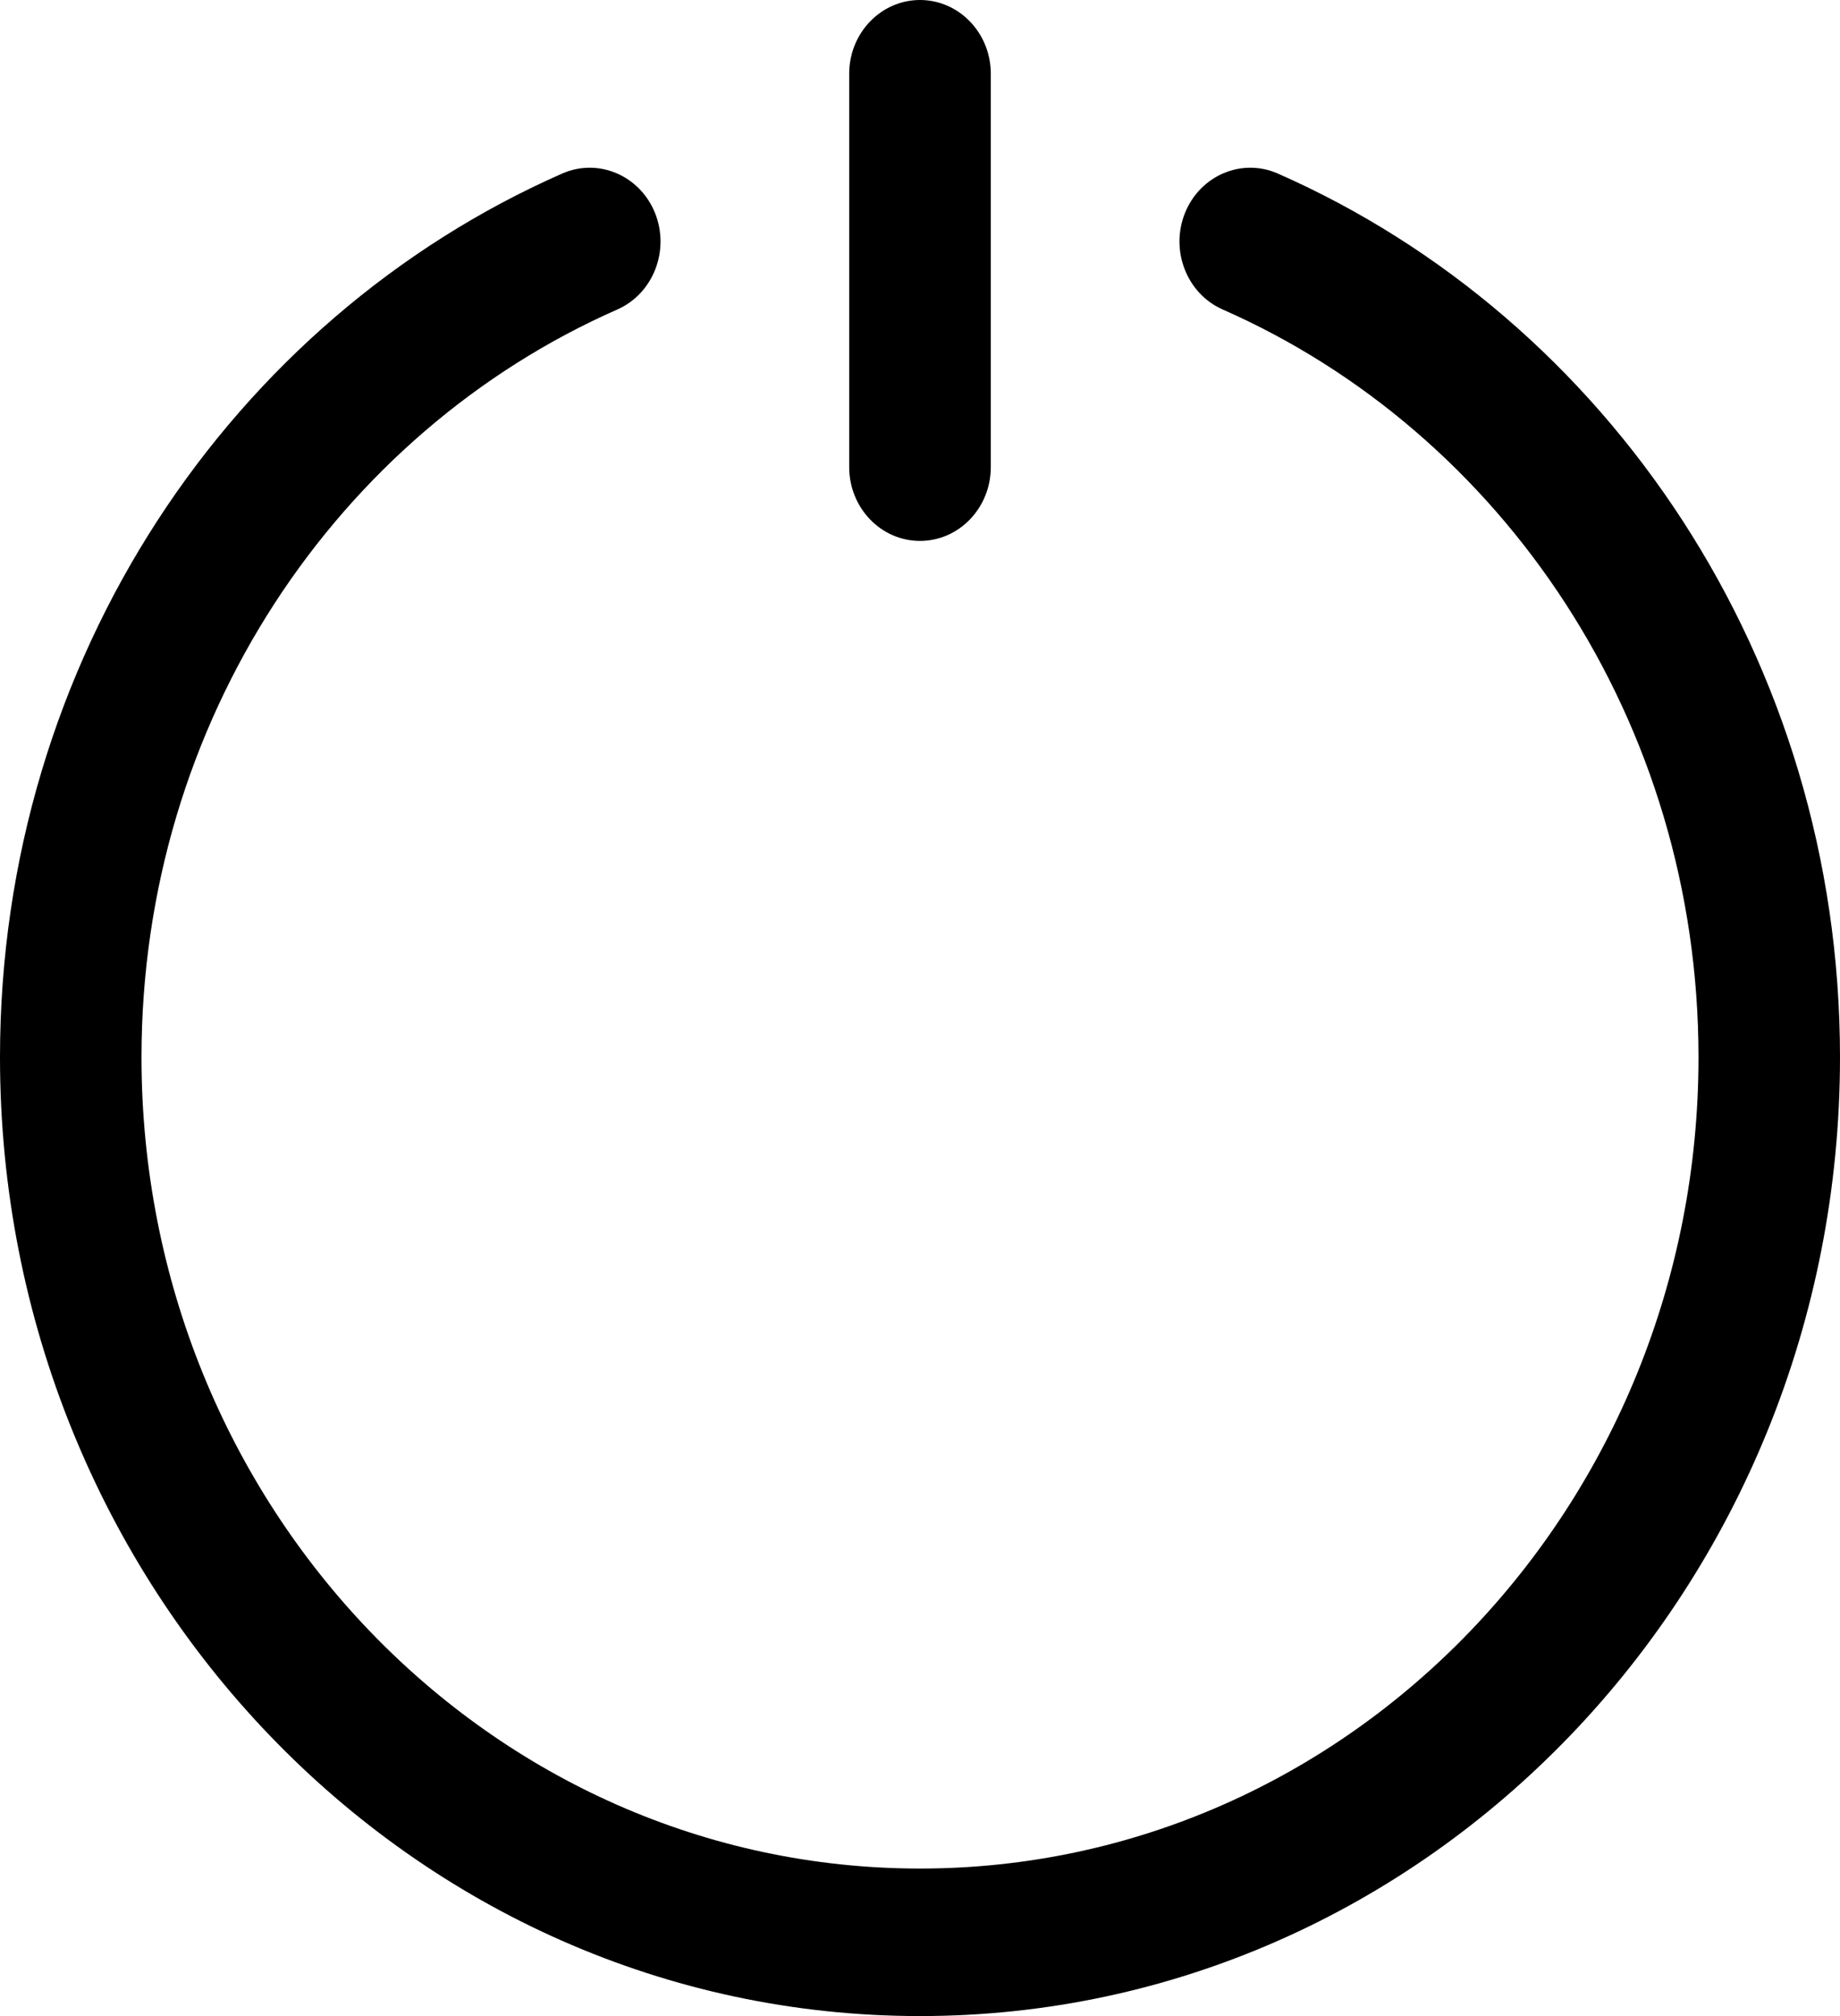 <svg width="21" height="23" viewBox="0 0 21 23" fill="none" xmlns="http://www.w3.org/2000/svg">
<path d="M11.308 0.841C11.308 0.377 10.946 0 10.5 0C10.054 0 9.692 0.377 9.692 0.841V5.329C9.692 5.794 10.054 6.171 10.5 6.171C10.946 6.171 11.308 5.794 11.308 5.329V0.841Z" fill="black"/>
<path d="M7.045 3.531C7.456 3.35 7.648 2.856 7.475 2.428C7.301 2 6.827 1.799 6.416 1.98C2.647 3.639 0 7.527 0 12.061C0 18.102 4.701 23 10.5 23C16.299 23 21 18.102 21 12.061C21 7.527 18.353 3.639 14.584 1.98C14.173 1.799 13.699 2 13.525 2.428C13.352 2.856 13.544 3.35 13.955 3.531C17.147 4.936 19.385 8.227 19.385 12.061C19.385 17.173 15.407 21.317 10.5 21.317C5.593 21.317 1.615 17.173 1.615 12.061C1.615 8.227 3.853 4.936 7.045 3.531Z" fill="black"/>
</svg>
